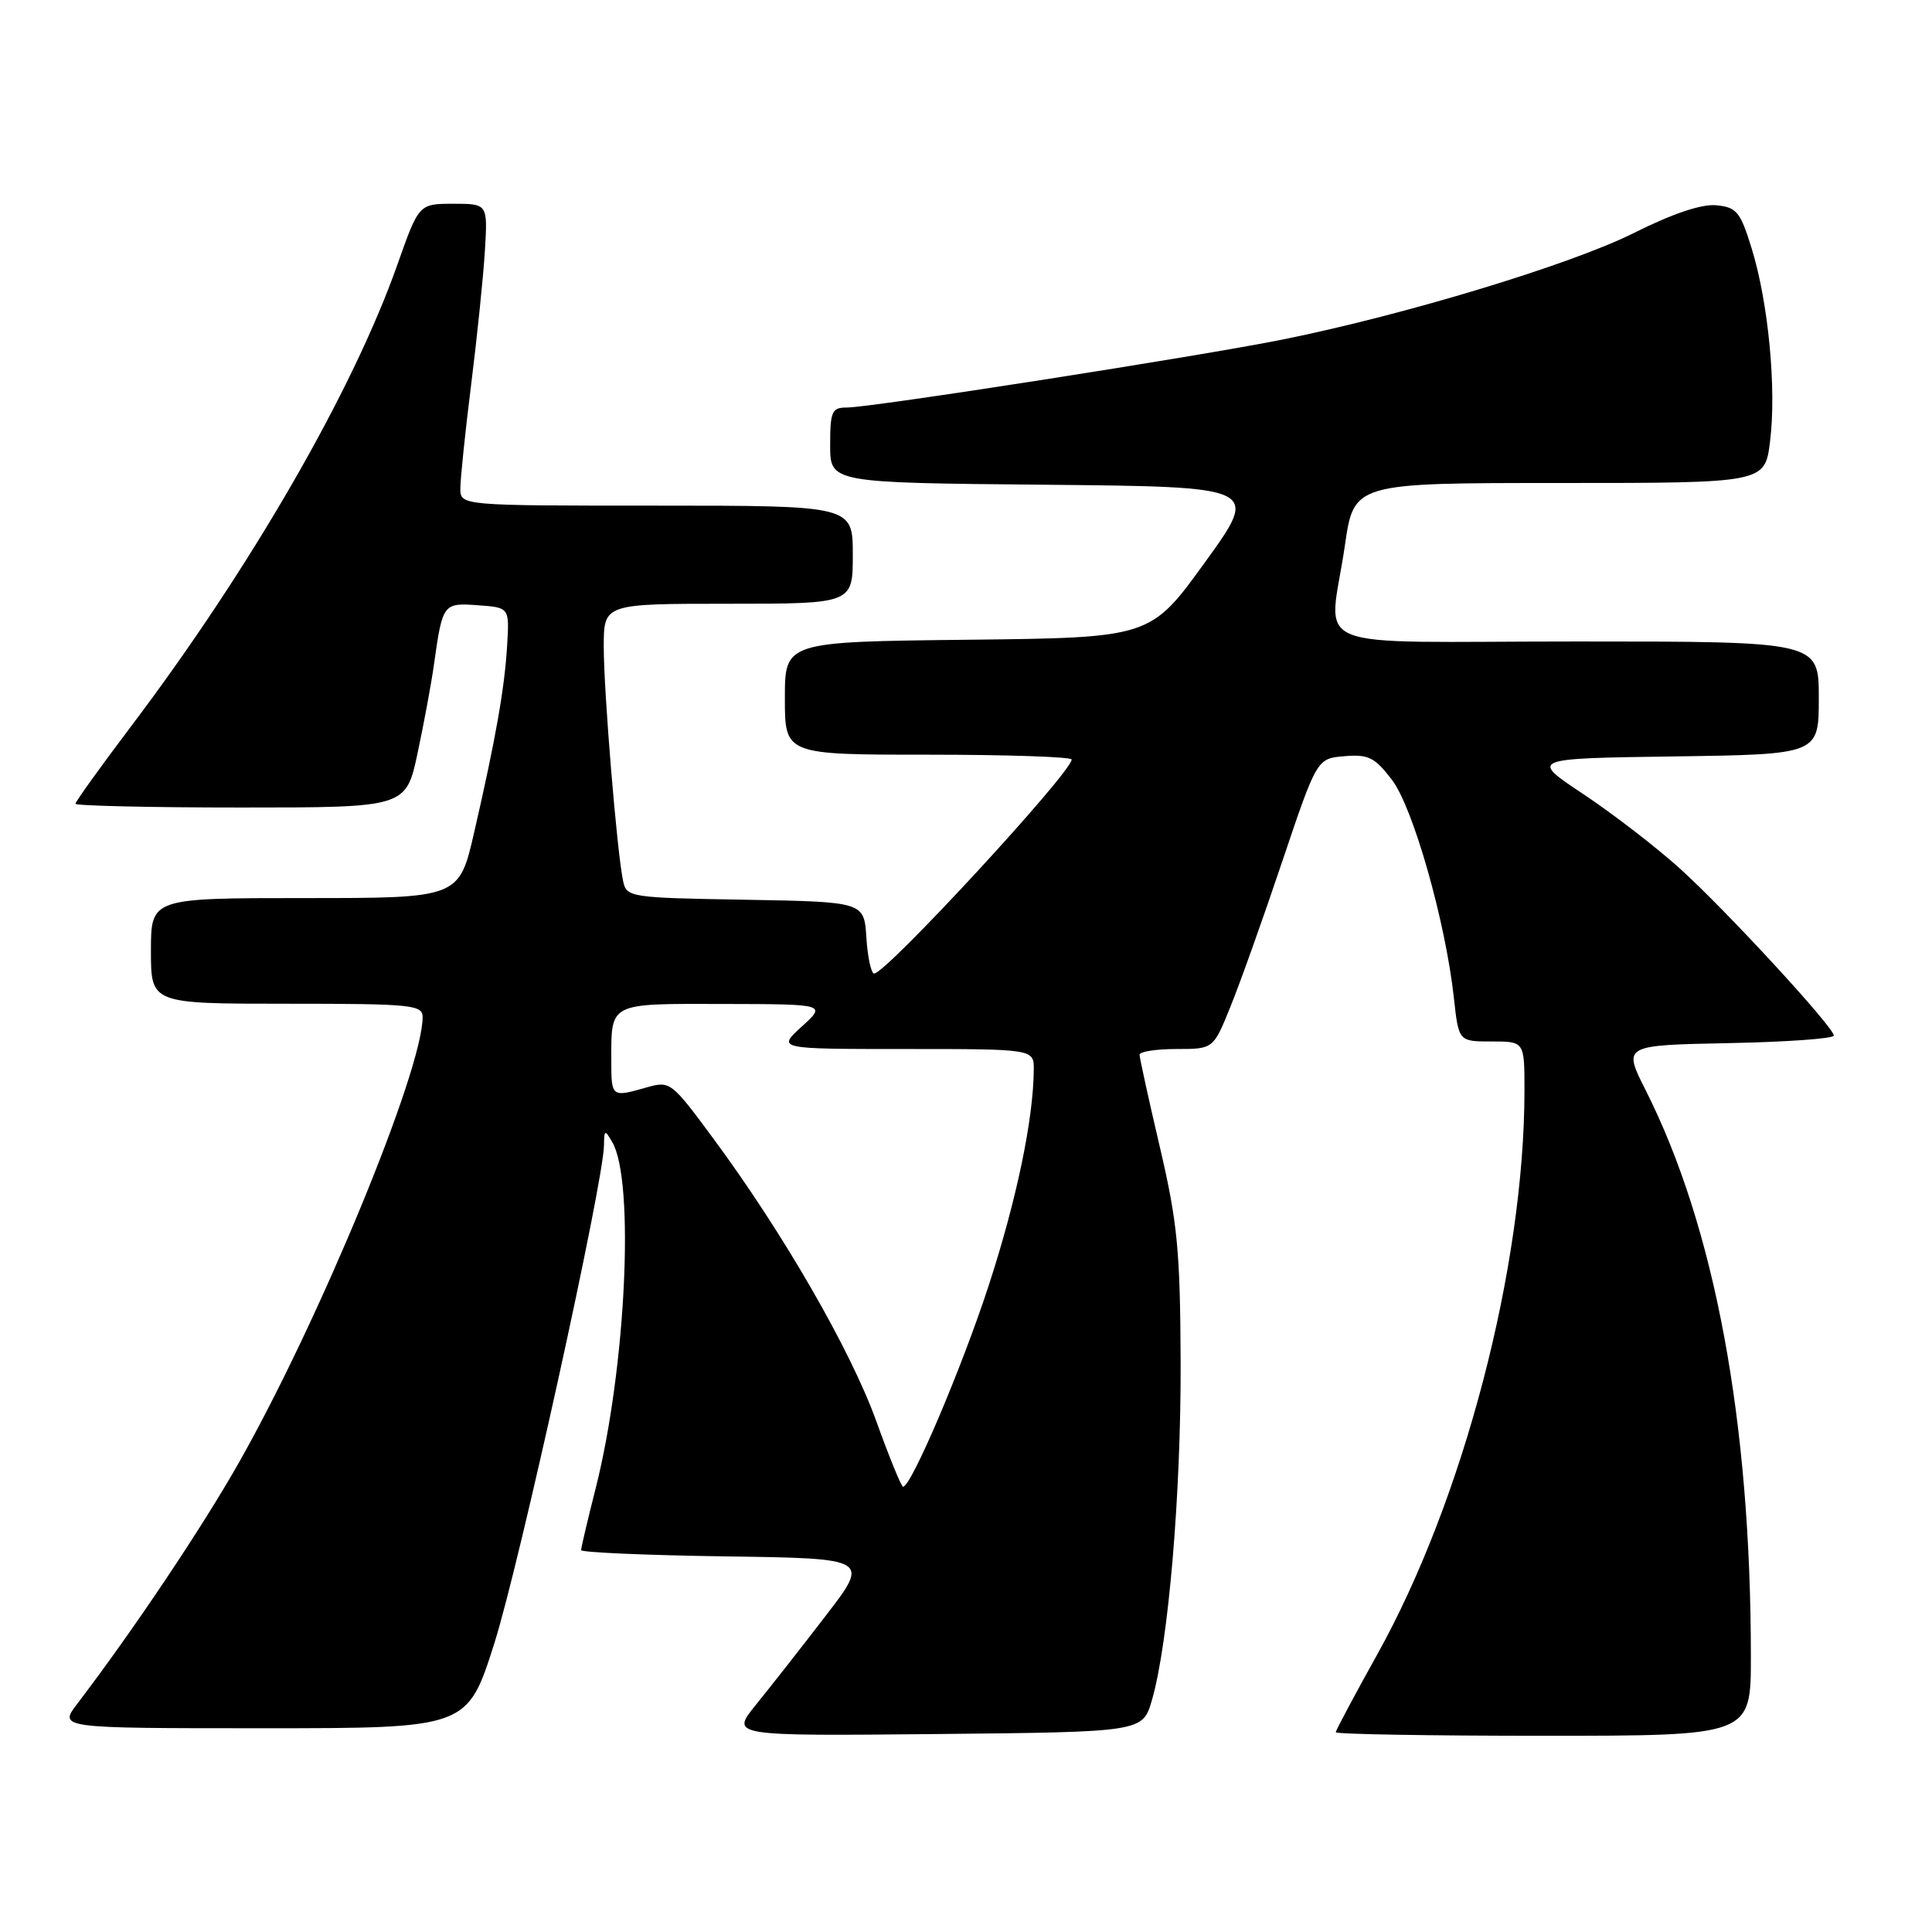 <?xml version="1.0" encoding="UTF-8" standalone="no"?>
<!DOCTYPE svg PUBLIC "-//W3C//DTD SVG 1.1//EN" "http://www.w3.org/Graphics/SVG/1.1/DTD/svg11.dtd" >
<svg xmlns="http://www.w3.org/2000/svg" xmlns:xlink="http://www.w3.org/1999/xlink" version="1.1" viewBox="0 0 256 256">
 <g >
 <path fill="currentColor"
d=" M 152.64 225.26 C 154.82 217.73 156.50 197.92 156.44 180.50 C 156.38 165.71 156.03 162.01 153.69 152.01 C 152.21 145.69 151.00 140.17 151.00 139.76 C 151.00 139.34 153.20 139.00 155.88 139.00 C 160.77 139.00 160.77 139.00 163.02 133.44 C 164.27 130.38 167.36 121.72 169.89 114.19 C 174.50 100.50 174.50 100.50 178.16 100.20 C 181.32 99.93 182.17 100.36 184.44 103.33 C 187.25 107.02 191.54 122.11 192.65 132.25 C 193.28 138.00 193.28 138.00 197.64 138.00 C 202.00 138.00 202.00 138.00 202.00 144.45 C 202.00 167.82 193.93 198.71 182.46 219.28 C 179.46 224.67 177.00 229.28 177.00 229.53 C 177.00 229.79 189.38 230.00 204.50 230.00 C 232.00 230.00 232.00 230.00 232.00 219.55 C 232.00 188.34 227.22 162.60 218.04 144.42 C 215.05 138.50 215.05 138.50 229.03 138.22 C 236.71 138.07 242.99 137.62 242.99 137.22 C 242.96 136.08 228.80 120.70 222.60 115.09 C 219.51 112.30 213.77 107.87 209.84 105.25 C 202.68 100.50 202.68 100.50 221.84 100.23 C 241.00 99.96 241.00 99.96 241.00 92.48 C 241.00 85.00 241.00 85.00 209.00 85.00 C 172.08 85.00 176.12 86.67 178.20 72.30 C 179.40 64.00 179.40 64.00 206.63 64.00 C 233.86 64.00 233.86 64.00 234.54 58.49 C 235.41 51.57 234.33 40.18 232.13 33.00 C 230.61 28.06 230.13 27.47 227.43 27.20 C 225.47 27.01 221.66 28.29 216.46 30.89 C 208.12 35.06 186.17 41.72 170.00 44.98 C 158.95 47.21 115.44 54.00 112.20 54.00 C 110.23 54.00 110.00 54.51 110.00 58.98 C 110.00 63.97 110.00 63.97 138.45 64.23 C 166.90 64.50 166.90 64.50 159.67 74.50 C 152.44 84.50 152.44 84.50 128.22 84.77 C 104.00 85.04 104.00 85.04 104.00 92.52 C 104.00 100.00 104.00 100.00 123.00 100.00 C 133.45 100.00 142.00 100.29 142.00 100.64 C 142.00 102.34 117.40 129.00 115.83 129.00 C 115.43 129.00 114.97 126.86 114.80 124.25 C 114.50 119.50 114.50 119.50 98.76 119.22 C 83.41 118.96 83.01 118.90 82.56 116.72 C 81.75 112.90 80.00 91.67 80.00 85.70 C 80.00 80.00 80.00 80.00 96.50 80.00 C 113.00 80.00 113.00 80.00 113.00 73.50 C 113.00 67.00 113.00 67.00 87.00 67.00 C 61.00 67.00 61.00 67.00 61.00 64.71 C 61.00 63.45 61.64 57.26 62.43 50.96 C 63.22 44.66 64.04 36.69 64.25 33.25 C 64.63 27.00 64.63 27.00 60.06 27.00 C 55.50 27.01 55.50 27.01 52.64 35.11 C 46.73 51.82 33.22 75.25 17.40 96.20 C 13.33 101.59 10.00 106.22 10.00 106.50 C 10.00 106.77 19.85 107.00 31.90 107.00 C 53.80 107.00 53.80 107.00 55.34 99.75 C 56.19 95.76 57.17 90.47 57.51 88.00 C 58.64 79.97 58.72 79.86 63.33 80.20 C 67.50 80.50 67.50 80.50 67.20 85.50 C 66.86 91.20 65.72 97.71 62.84 110.25 C 60.83 119.00 60.83 119.00 40.42 119.00 C 20.00 119.00 20.00 119.00 20.00 126.00 C 20.00 133.00 20.00 133.00 38.00 133.00 C 54.55 133.00 56.00 133.14 56.00 134.77 C 56.00 141.83 42.37 174.89 31.64 193.83 C 26.80 202.38 17.63 216.07 10.26 225.73 C 7.76 229.00 7.76 229.00 34.85 229.00 C 61.93 229.00 61.93 229.00 65.50 217.75 C 68.85 207.19 79.96 156.72 80.03 151.77 C 80.06 149.67 80.14 149.64 81.13 151.34 C 84.13 156.49 82.94 181.32 78.94 197.17 C 77.87 201.38 77.00 205.09 77.00 205.40 C 77.00 205.70 85.61 206.08 96.13 206.23 C 115.26 206.50 115.26 206.50 109.38 214.14 C 106.15 218.35 101.99 223.64 100.15 225.91 C 96.81 230.03 96.81 230.03 124.11 229.77 C 151.41 229.50 151.41 229.50 152.64 225.26 Z  M 116.09 188.25 C 112.70 178.87 103.76 163.36 94.54 150.89 C 88.96 143.33 88.79 143.20 85.68 144.09 C 81.04 145.42 81.00 145.39 81.00 140.58 C 81.00 132.77 80.56 133.00 95.86 133.03 C 109.50 133.06 109.50 133.06 106.23 136.03 C 102.97 139.00 102.97 139.00 119.98 139.00 C 137.00 139.00 137.00 139.00 136.98 141.75 C 136.93 148.33 134.71 158.97 131.02 170.30 C 127.46 181.23 120.75 197.00 119.66 197.00 C 119.43 197.00 117.82 193.06 116.09 188.25 Z "/>
</g>
</svg>